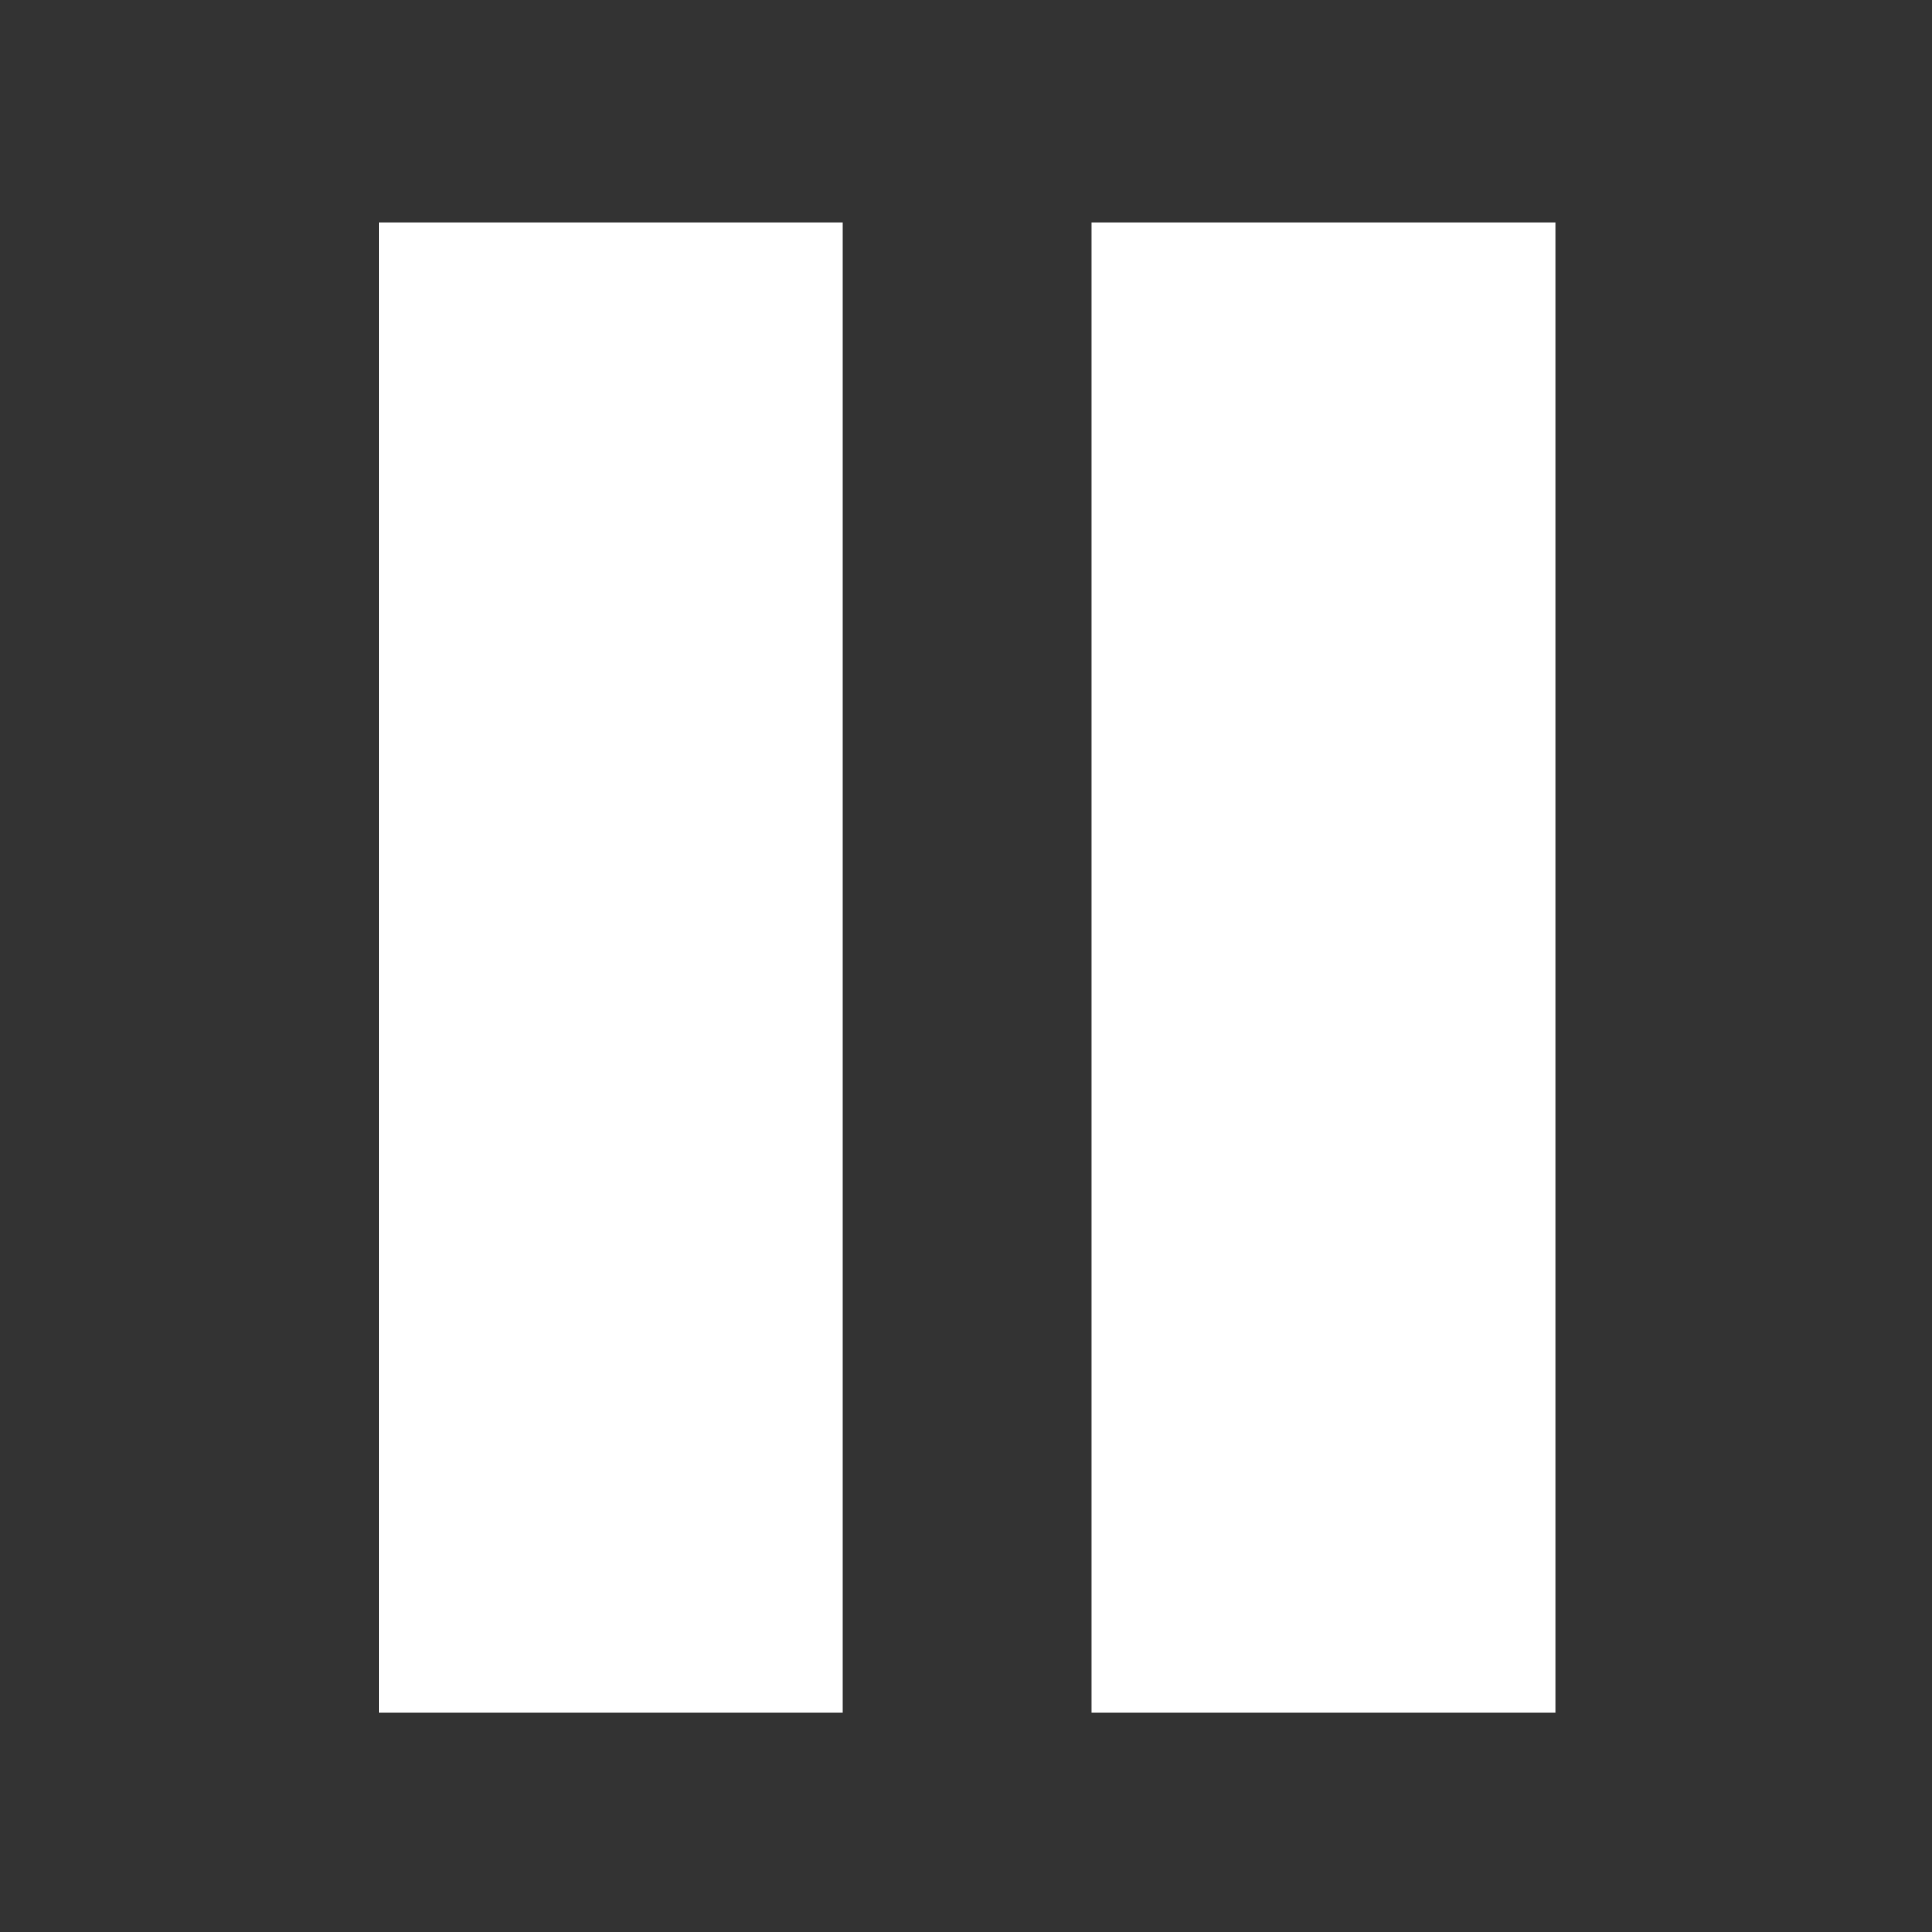 <svg version="1.1" id="Layer_1" width="30" height="30" xmlns="http://www.w3.org/2000/svg"  x="0px"
     y="0px" viewBox="0 0 80 80" fill="#fff"><rect x="0" y="0" width="80" height="80" fill="#333333" stroke="none"/><g><rect x="15.7" y="9.2" width="19.2" height="61.7"></rect><rect
        x="45.2" y="9.2" width="19.2" height="61.7"></rect></g></svg>

